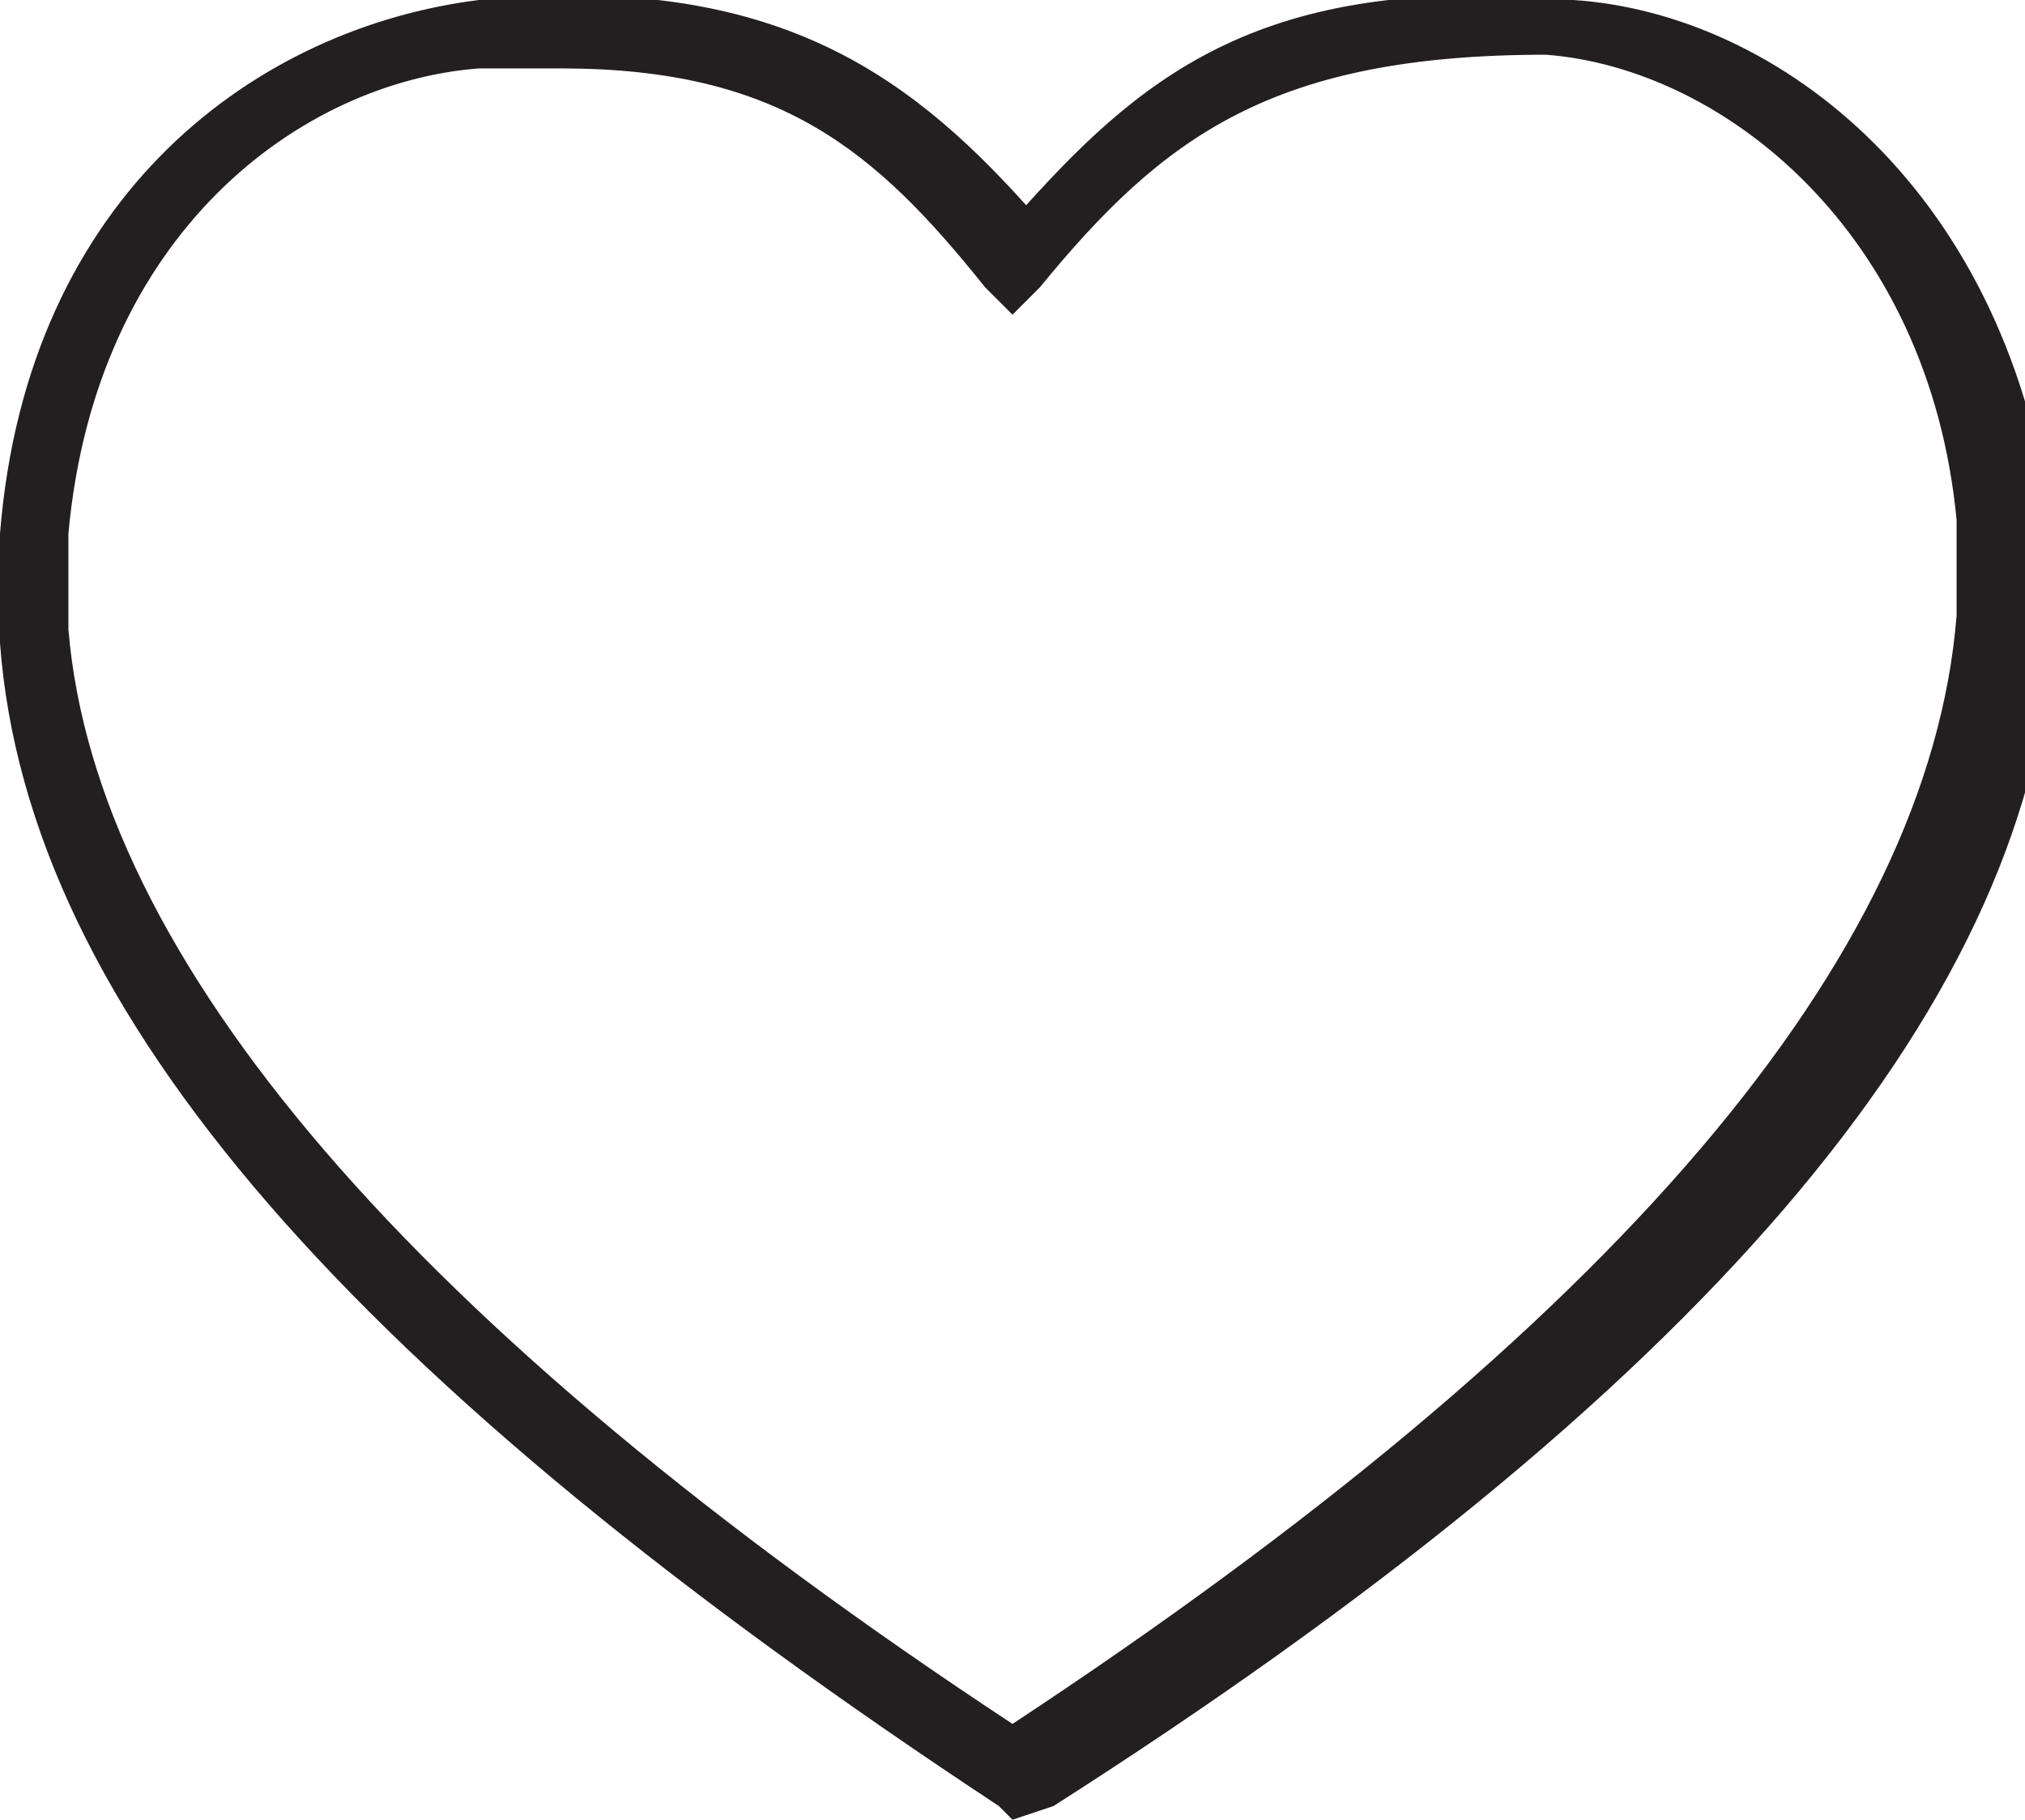 <?xml version="1.0" encoding="utf-8"?>
<!-- Generator: Adobe Illustrator 27.3.1, SVG Export Plug-In . SVG Version: 6.00 Build 0)  -->
<svg version="1.1" id="Layer_1" xmlns="http://www.w3.org/2000/svg" xmlns:xlink="http://www.w3.org/1999/xlink" x="0px" y="0px"
	 viewBox="0 0 14.8 13.3" style="enable-background:new 0 0 14.8 13.3;" xml:space="preserve">
<style type="text/css">
	.st0{fill:#231F20;}
</style>
<g>
	<path class="st0" d="M7.4,13.3l-0.1-0.1C2.6,10.1,0.2,7.4,0,4.7l0-0.8C0.2,1.4,1.9,0.2,3.5,0c2.1-0.2,3.1,0.5,4,1.5
		c0.9-1,1.8-1.7,4-1.5c1.5,0.1,3.2,1.4,3.5,3.9l0,0.8c-0.2,2.7-2.6,5.5-7.3,8.5L7.4,13.3z M4.1,0.5c-0.2,0-0.4,0-0.6,0
		c-1.3,0.1-2.8,1.2-3,3.4l0,0.7c0.2,2.4,2.5,5.1,6.9,8c4.4-2.9,6.7-5.6,6.9-8.1l0-0.7c-0.2-2.1-1.7-3.3-3-3.4C9.3,0.4,8.5,1,7.6,2.1
		L7.4,2.3L7.2,2.1C6.4,1.1,5.7,0.5,4.1,0.5z"/>
</g>
</svg>
